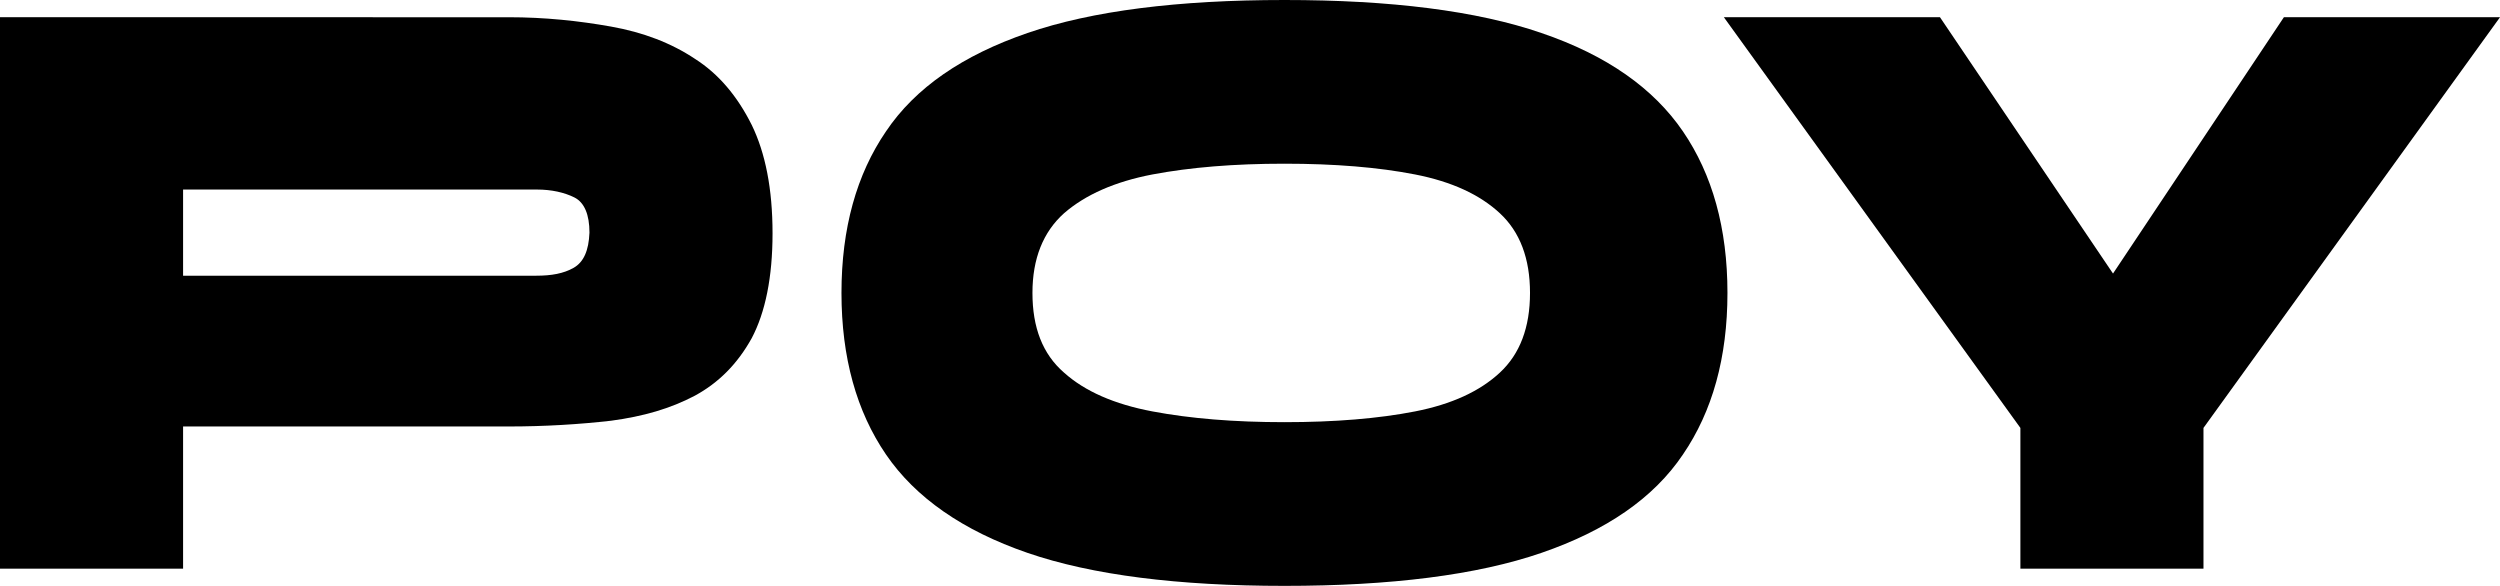 <?xml version="1.0" encoding="utf-8"?>
<!-- Generator: Adobe Illustrator 26.0.3, SVG Export Plug-In . SVG Version: 6.00 Build 0)  -->
<svg version="1.1" id="Layer_1" xmlns="http://www.w3.org/2000/svg" xmlns:xlink="http://www.w3.org/1999/xlink" x="0px" y="0px"
	 viewBox="0 0 348.2 81.6" style="enable-background:new 0 0 348.2 81.6;" xml:space="preserve">
<g>
	<path d="M96.8,8.2C93.5,6,89.6,4.5,85.1,3.7c-4.5-0.8-9.2-1.3-14.3-1.3H0v76.8h25.5V59.4h45.3c5.1,0,9.9-0.3,14.3-0.8
		c4.5-0.6,8.3-1.7,11.7-3.5c3.3-1.8,5.9-4.4,7.9-8c1.9-3.6,2.9-8.5,2.9-14.6c0-6.2-1-11.2-2.9-15.1C102.7,13.4,100.1,10.3,96.8,8.2z
		 M79.9,37.3c-1.4,0.8-3.1,1.1-5.2,1.1H25.5v-12h49.3c2,0,3.8,0.4,5.2,1.1c1.4,0.7,2.1,2.4,2.1,4.9C82,34.9,81.3,36.5,79.9,37.3z"/>
	<path d="M214.7,4.6c-9-3.1-21-4.6-35.8-4.6c-14.8,0-26.8,1.5-35.8,4.6c-9,3.1-15.6,7.6-19.7,13.7c-4.1,6-6.2,13.5-6.2,22.5
		c0,9,2.1,16.5,6.2,22.5c4.1,6,10.7,10.6,19.7,13.7c9,3.1,21,4.6,35.8,4.6c14.8,0,26.8-1.5,35.8-4.6c9-3.1,15.6-7.6,19.7-13.7
		c4.1-6,6.2-13.5,6.2-22.5c0-9-2.1-16.5-6.2-22.5C230.3,12.3,223.8,7.7,214.7,4.6z M208.9,51.9c-2.8,2.6-6.7,4.4-11.8,5.4
		c-5.1,1-11.2,1.5-18.2,1.5c-7,0-13.1-0.5-18.4-1.5c-5.3-1-9.4-2.8-12.3-5.4c-3-2.6-4.4-6.3-4.4-11.1c0-4.8,1.5-8.5,4.4-11.1
		c3-2.6,7.1-4.4,12.3-5.4c5.3-1,11.4-1.5,18.4-1.5c7,0,13.1,0.5,18.2,1.5c5.1,1,9,2.8,11.8,5.4c2.8,2.6,4.2,6.3,4.2,11.1
		C213.1,45.6,211.7,49.3,208.9,51.9z"/>
	<polygon points="318.1,2.4 294.3,38.1 270.2,2.4 240.1,2.4 281.4,59.6 281.4,79.2 306.9,79.2 306.9,59.6 348.2,2.4 	"/>
</g>
</svg>
